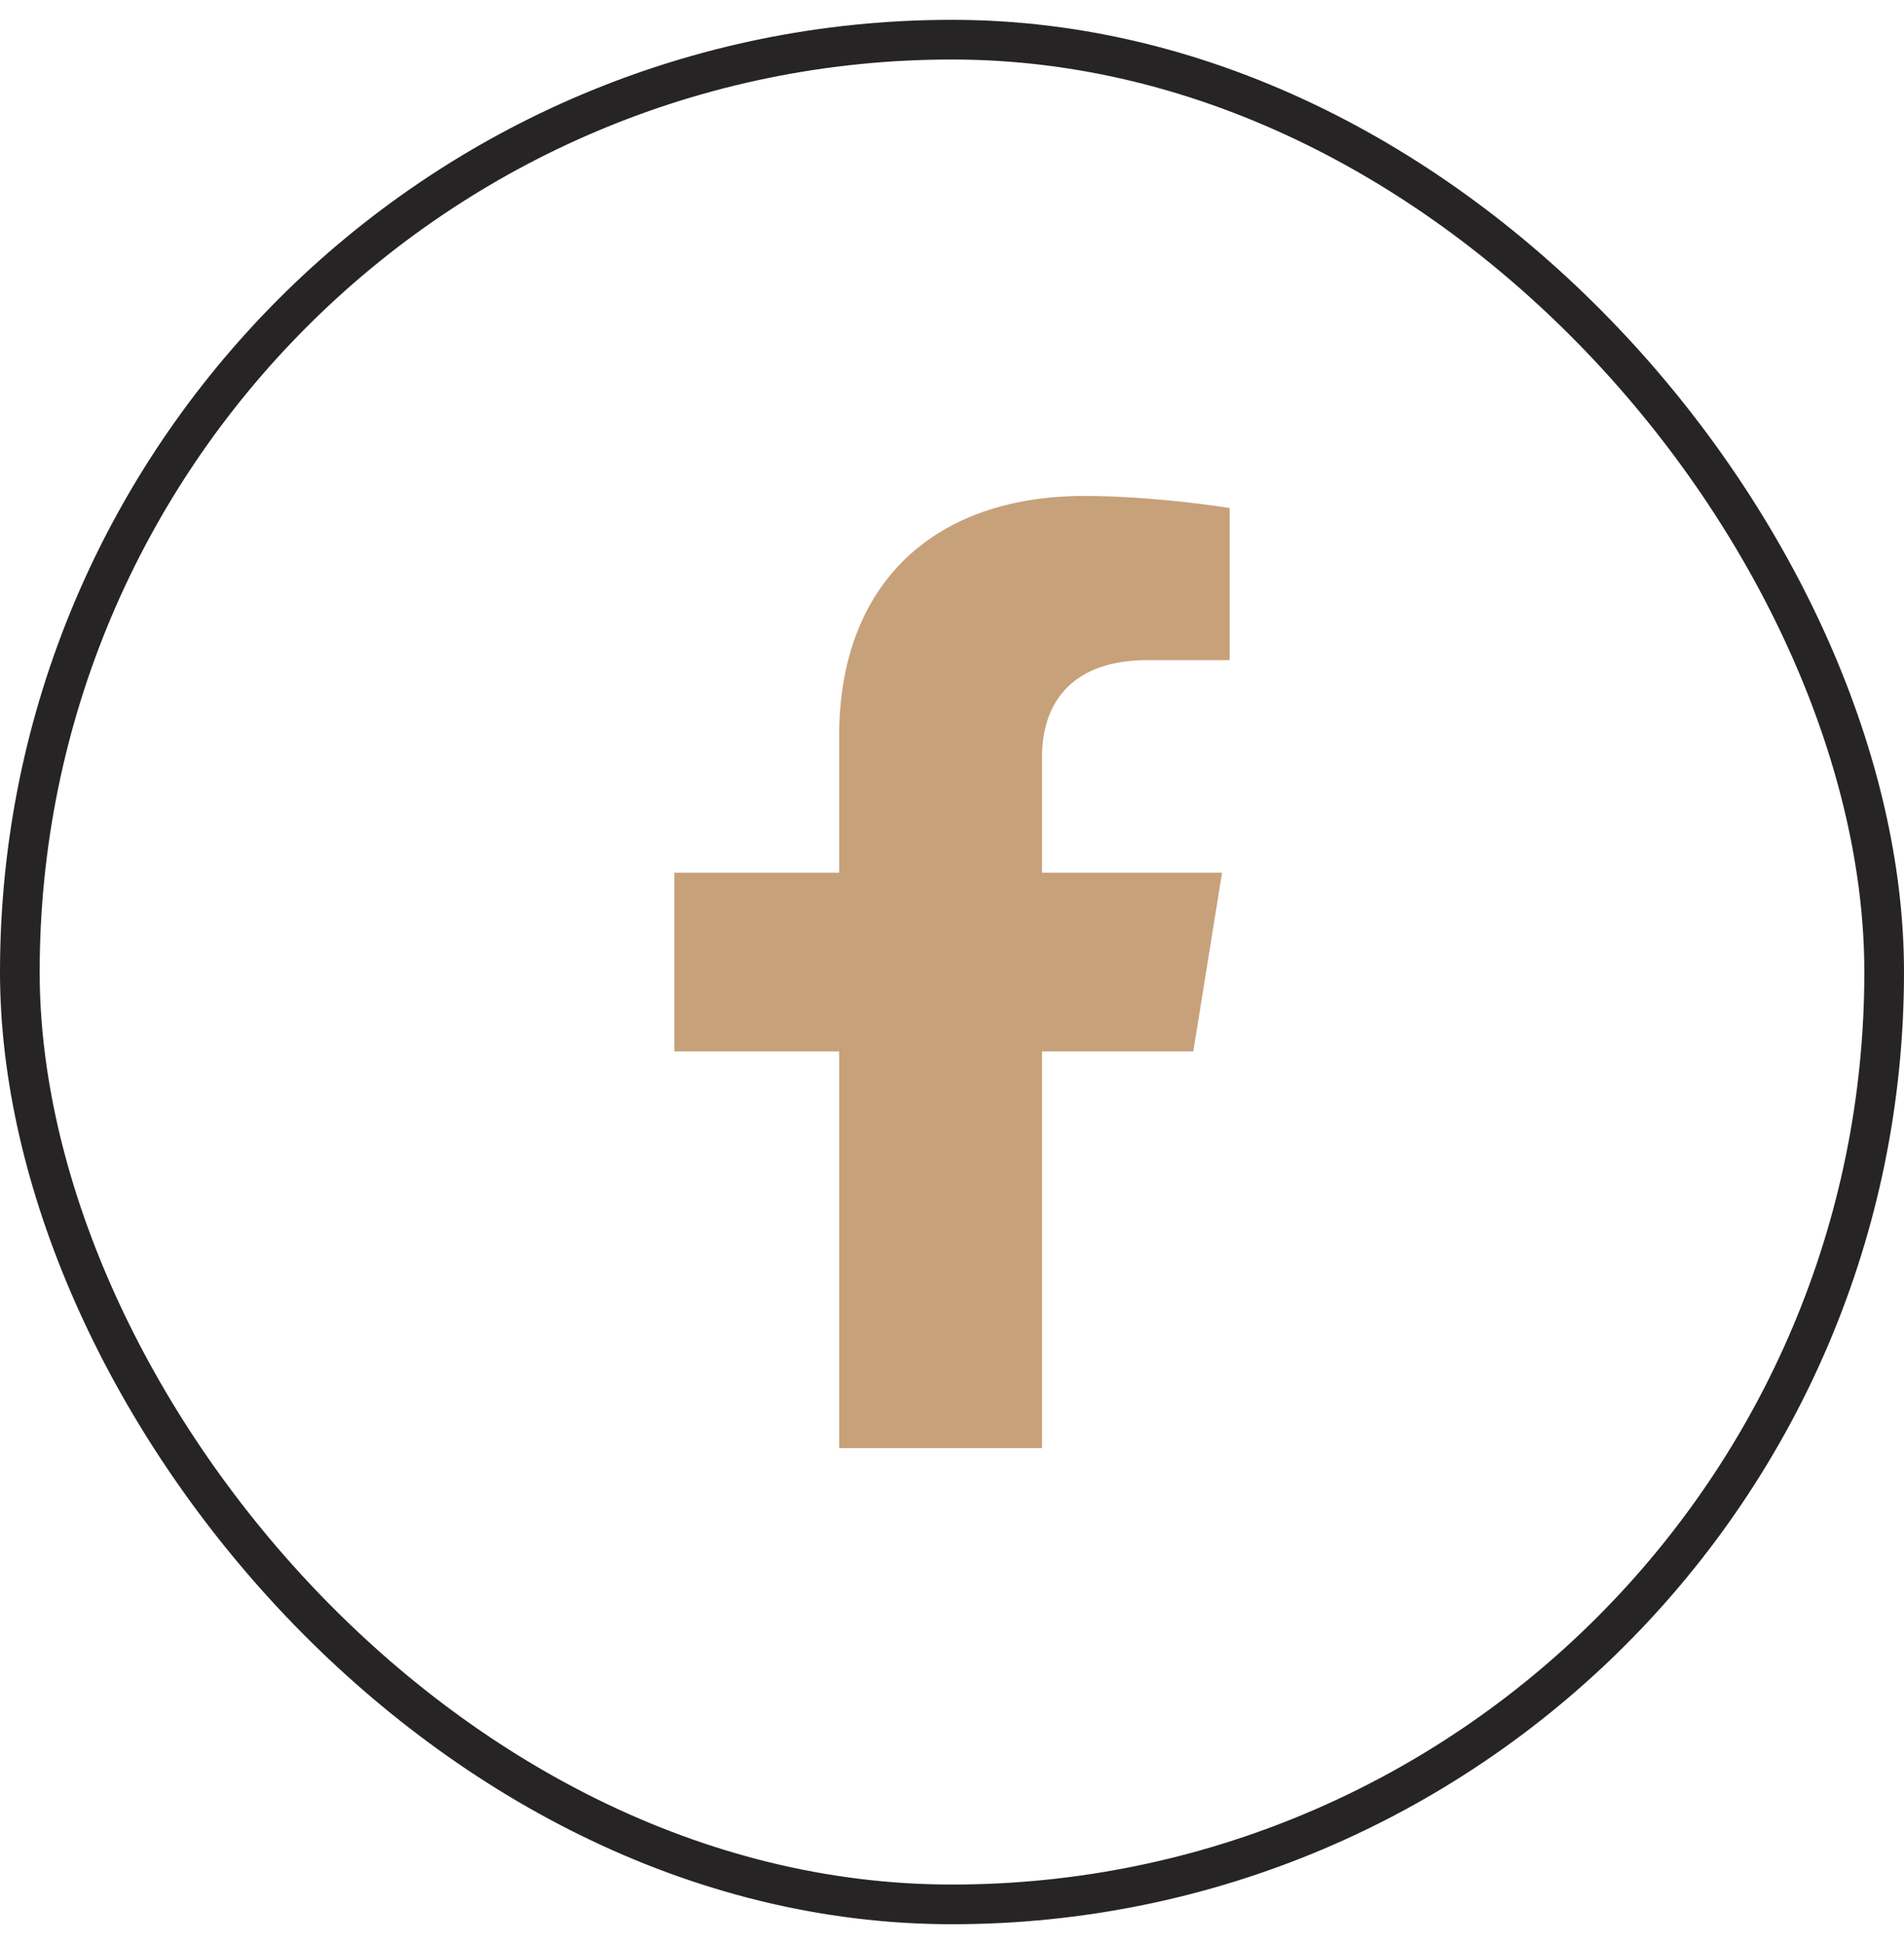 <svg width="48" height="49" viewBox="0 0 48 49" fill="none" xmlns="http://www.w3.org/2000/svg">
<rect x="0.5" y="1" width="47" height="47" rx="23.5" stroke="#262424"/>
<path d="M30.808 21.996L30.083 26.501H26.269V36.5H21.155V26.501H17V21.996H21.155V18.563C21.155 14.658 23.597 12.5 27.337 12.5C29.127 12.5 31 12.804 31 12.804V16.639H28.935C26.902 16.639 26.269 17.842 26.269 19.074V21.996H30.808Z" fill="#C7A17A"/>
</svg>
